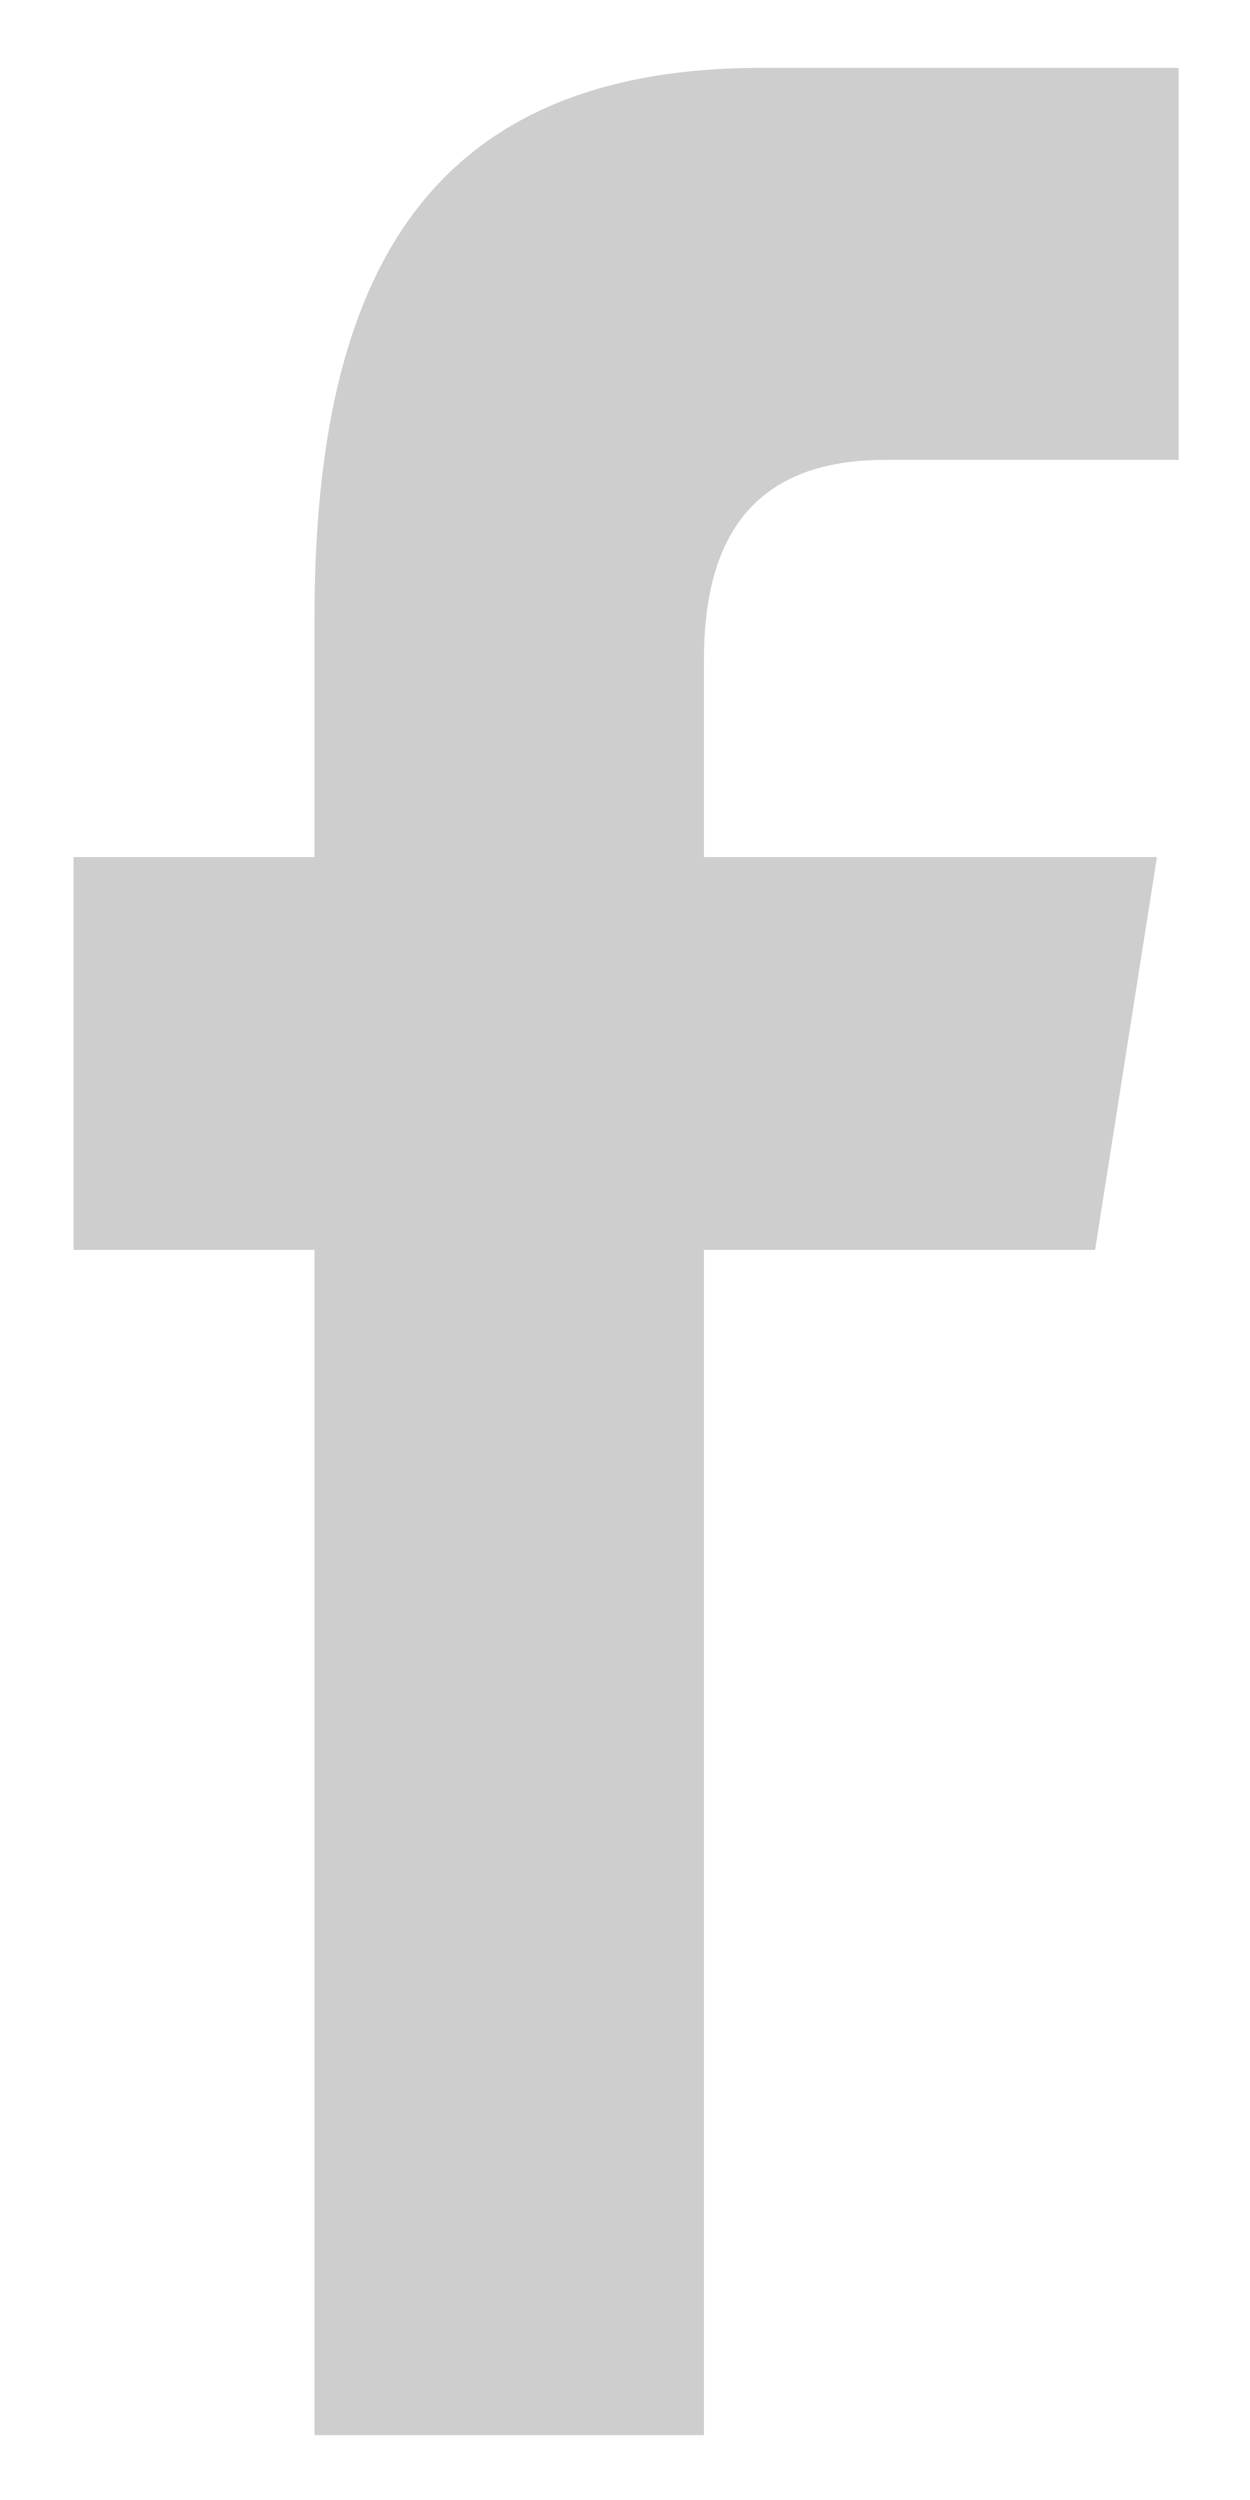 <svg width="14" height="28" viewBox="0 0 14 28" fill="none" xmlns="http://www.w3.org/2000/svg">
<path fill-rule="evenodd" clip-rule="evenodd" d="M3.522 27.274V13.999H0.824V9.599H3.522V6.938C3.522 3.348 4.595 0.76 8.525 0.76H13.201V5.151H9.908C8.26 5.151 7.884 6.247 7.884 7.394V9.599H12.958L12.265 13.999H7.884V27.274H3.522Z" fill="#CECECE"/>
</svg>
